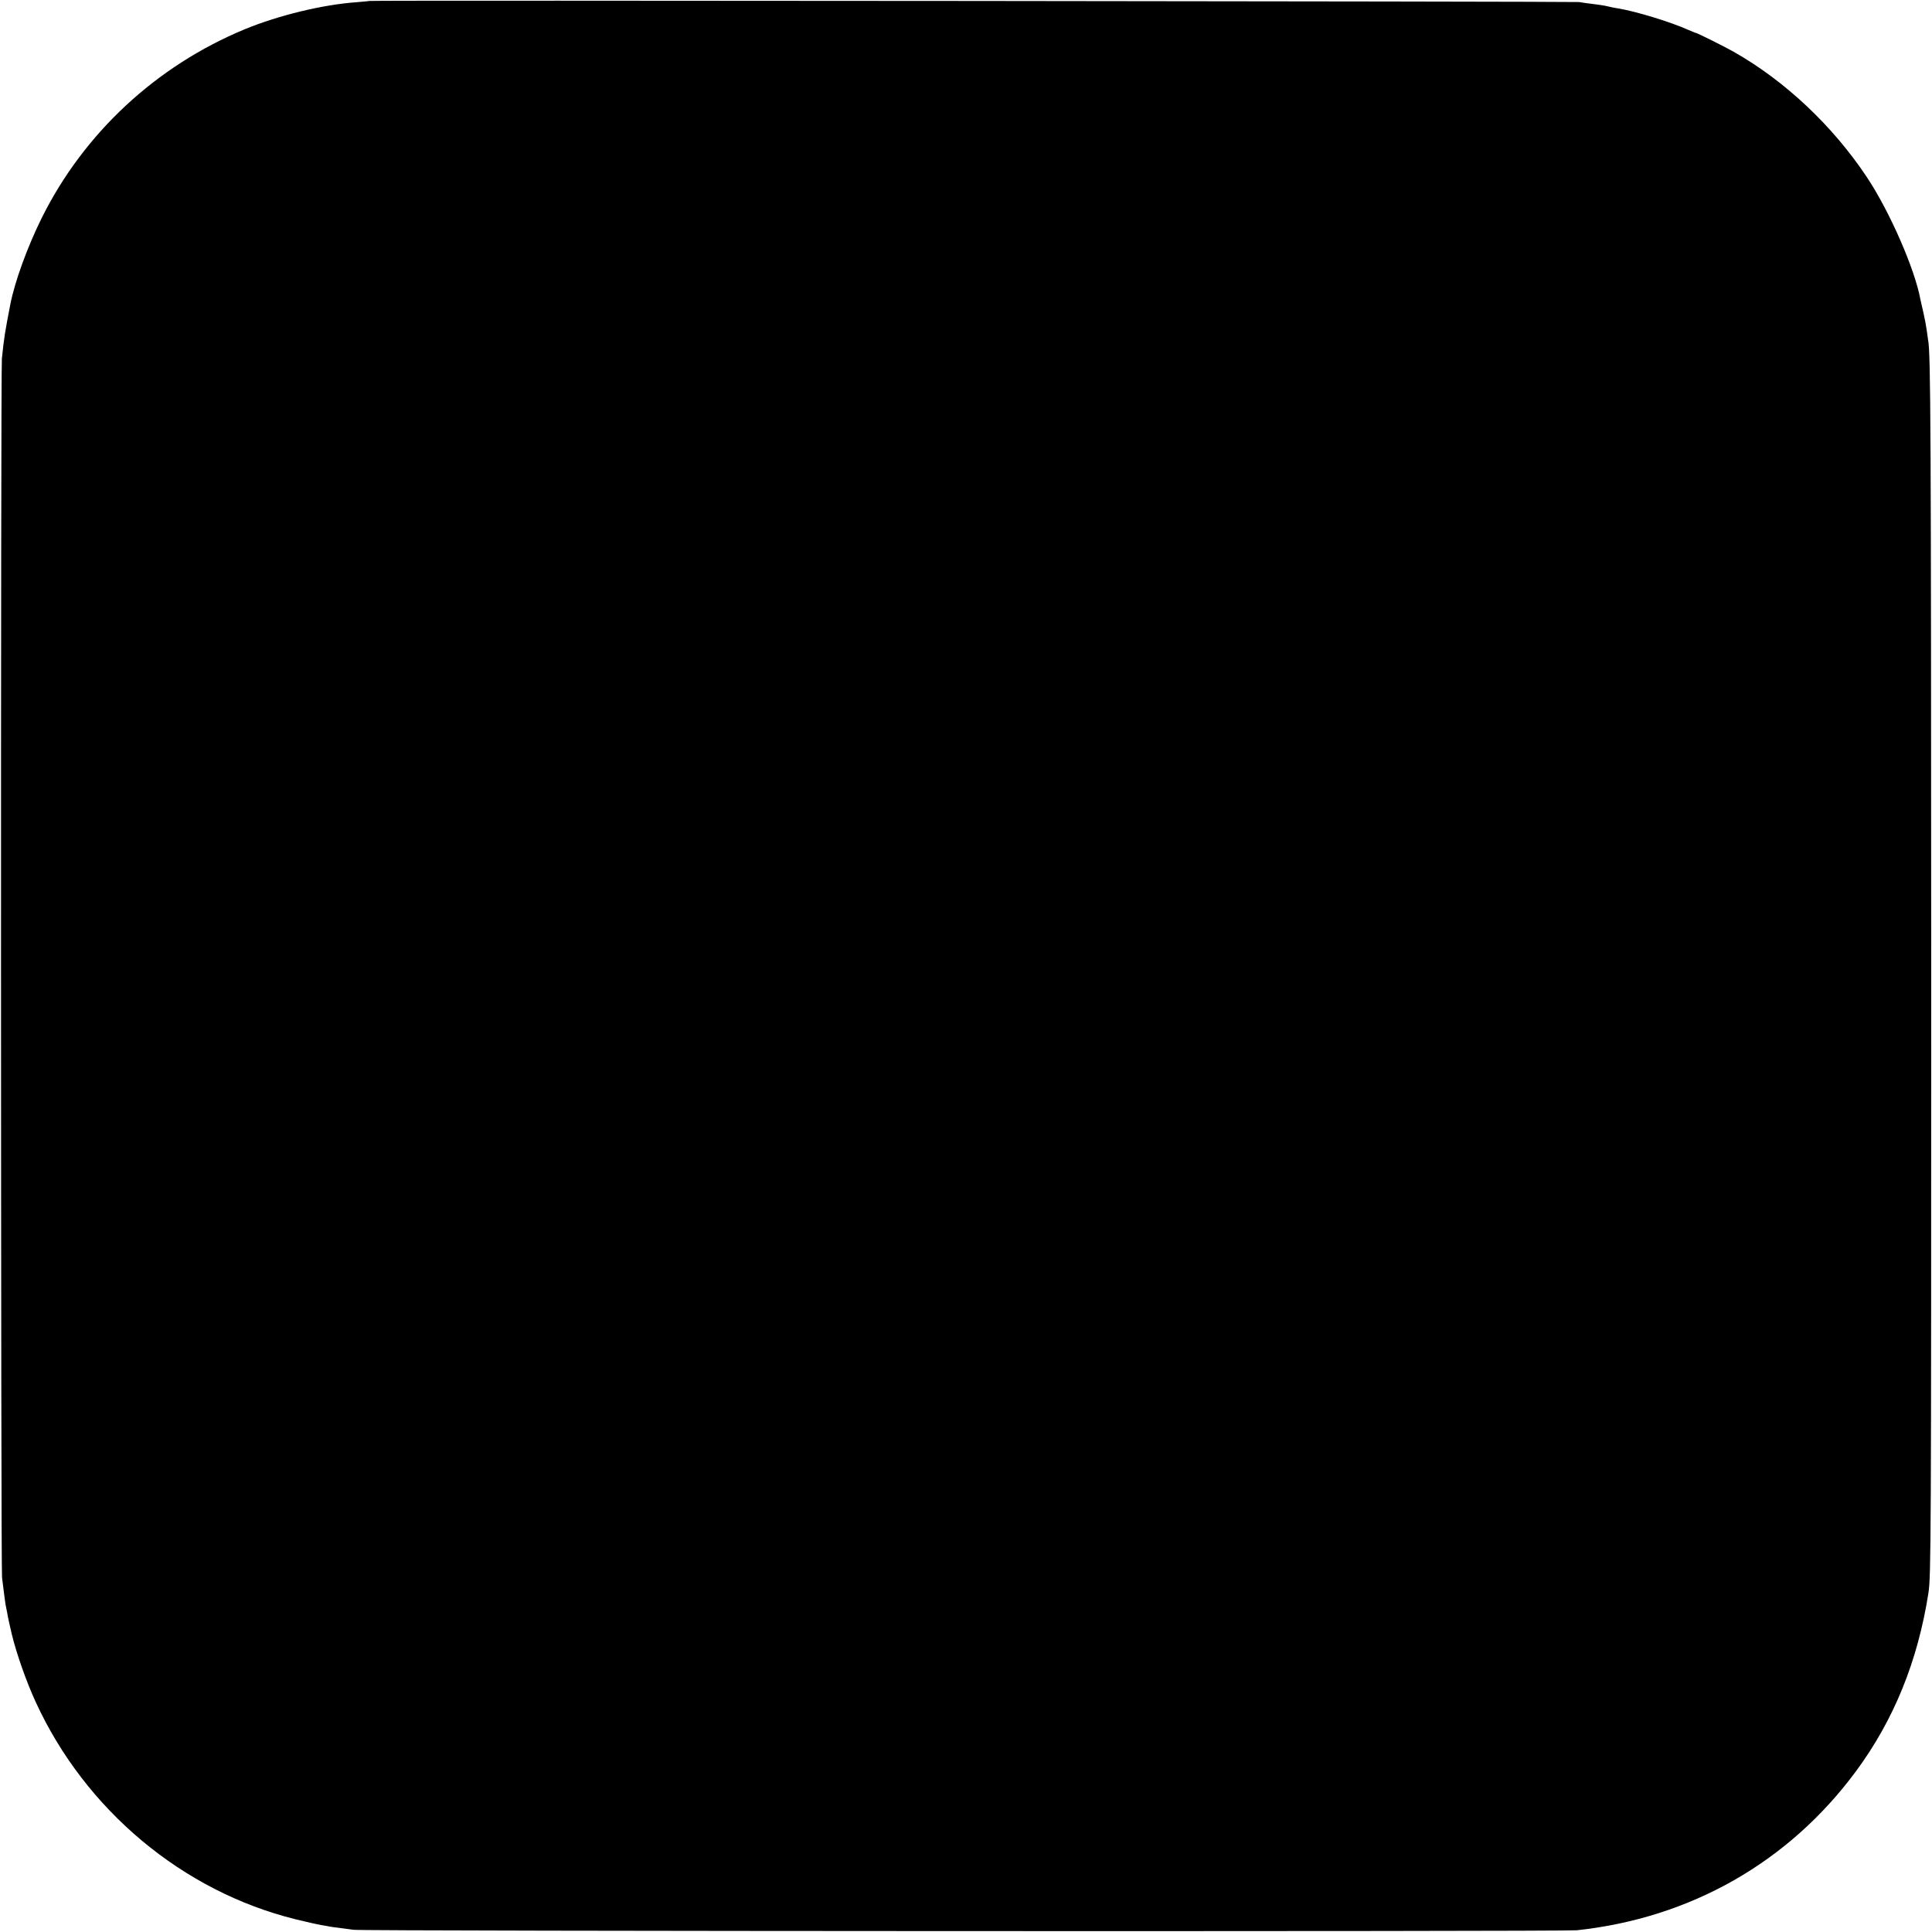 <?xml version="1.0" standalone="no"?>
<!DOCTYPE svg PUBLIC "-//W3C//DTD SVG 20010904//EN"
 "http://www.w3.org/TR/2001/REC-SVG-20010904/DTD/svg10.dtd">
<svg version="1.0" xmlns="http://www.w3.org/2000/svg"
 width="1232pt" height="1232pt" viewBox="0 0 1232 1232"
 preserveAspectRatio="xMidYMid meet">
<g transform="translate(0,1232) scale(0.1,-0.1)"
fill="#000000" stroke="none">
<path d="M2357 12314 c-1 -1 -38 -4 -82 -8 -216 -15 -499 -84 -713 -172 -566
-234 -1027 -663 -1296 -1204 -91 -184 -171 -403 -200 -550 -35 -181 -40 -212
-54 -347 -8 -75 -7 -7712 1 -7773 2 -19 8 -62 12 -95 4 -33 9 -69 11 -80 2
-11 7 -33 10 -50 4 -26 17 -85 29 -135 30 -124 93 -304 153 -434 316 -688 937
-1207 1657 -1385 66 -16 140 -33 165 -37 25 -4 47 -8 50 -9 3 -1 32 -5 65 -9
33 -4 74 -10 90 -12 52 -9 7716 -12 7800 -3 726 78 1352 434 1781 1015 240
325 393 700 461 1134 17 109 18 301 18 3960 -1 3457 -3 3955 -20 4033 -2 12
-6 41 -9 64 -3 23 -12 71 -20 106 -8 36 -17 76 -20 88 -35 193 -196 561 -341
779 -218 328 -523 615 -850 800 -52 30 -233 120 -240 120 -3 0 -24 9 -48 19
-113 51 -336 119 -447 137 -19 3 -51 9 -70 14 -19 5 -62 11 -95 15 -33 4 -71
9 -85 12 -23 4 -7708 12 -7713 7z"/>
</g>
</svg>
